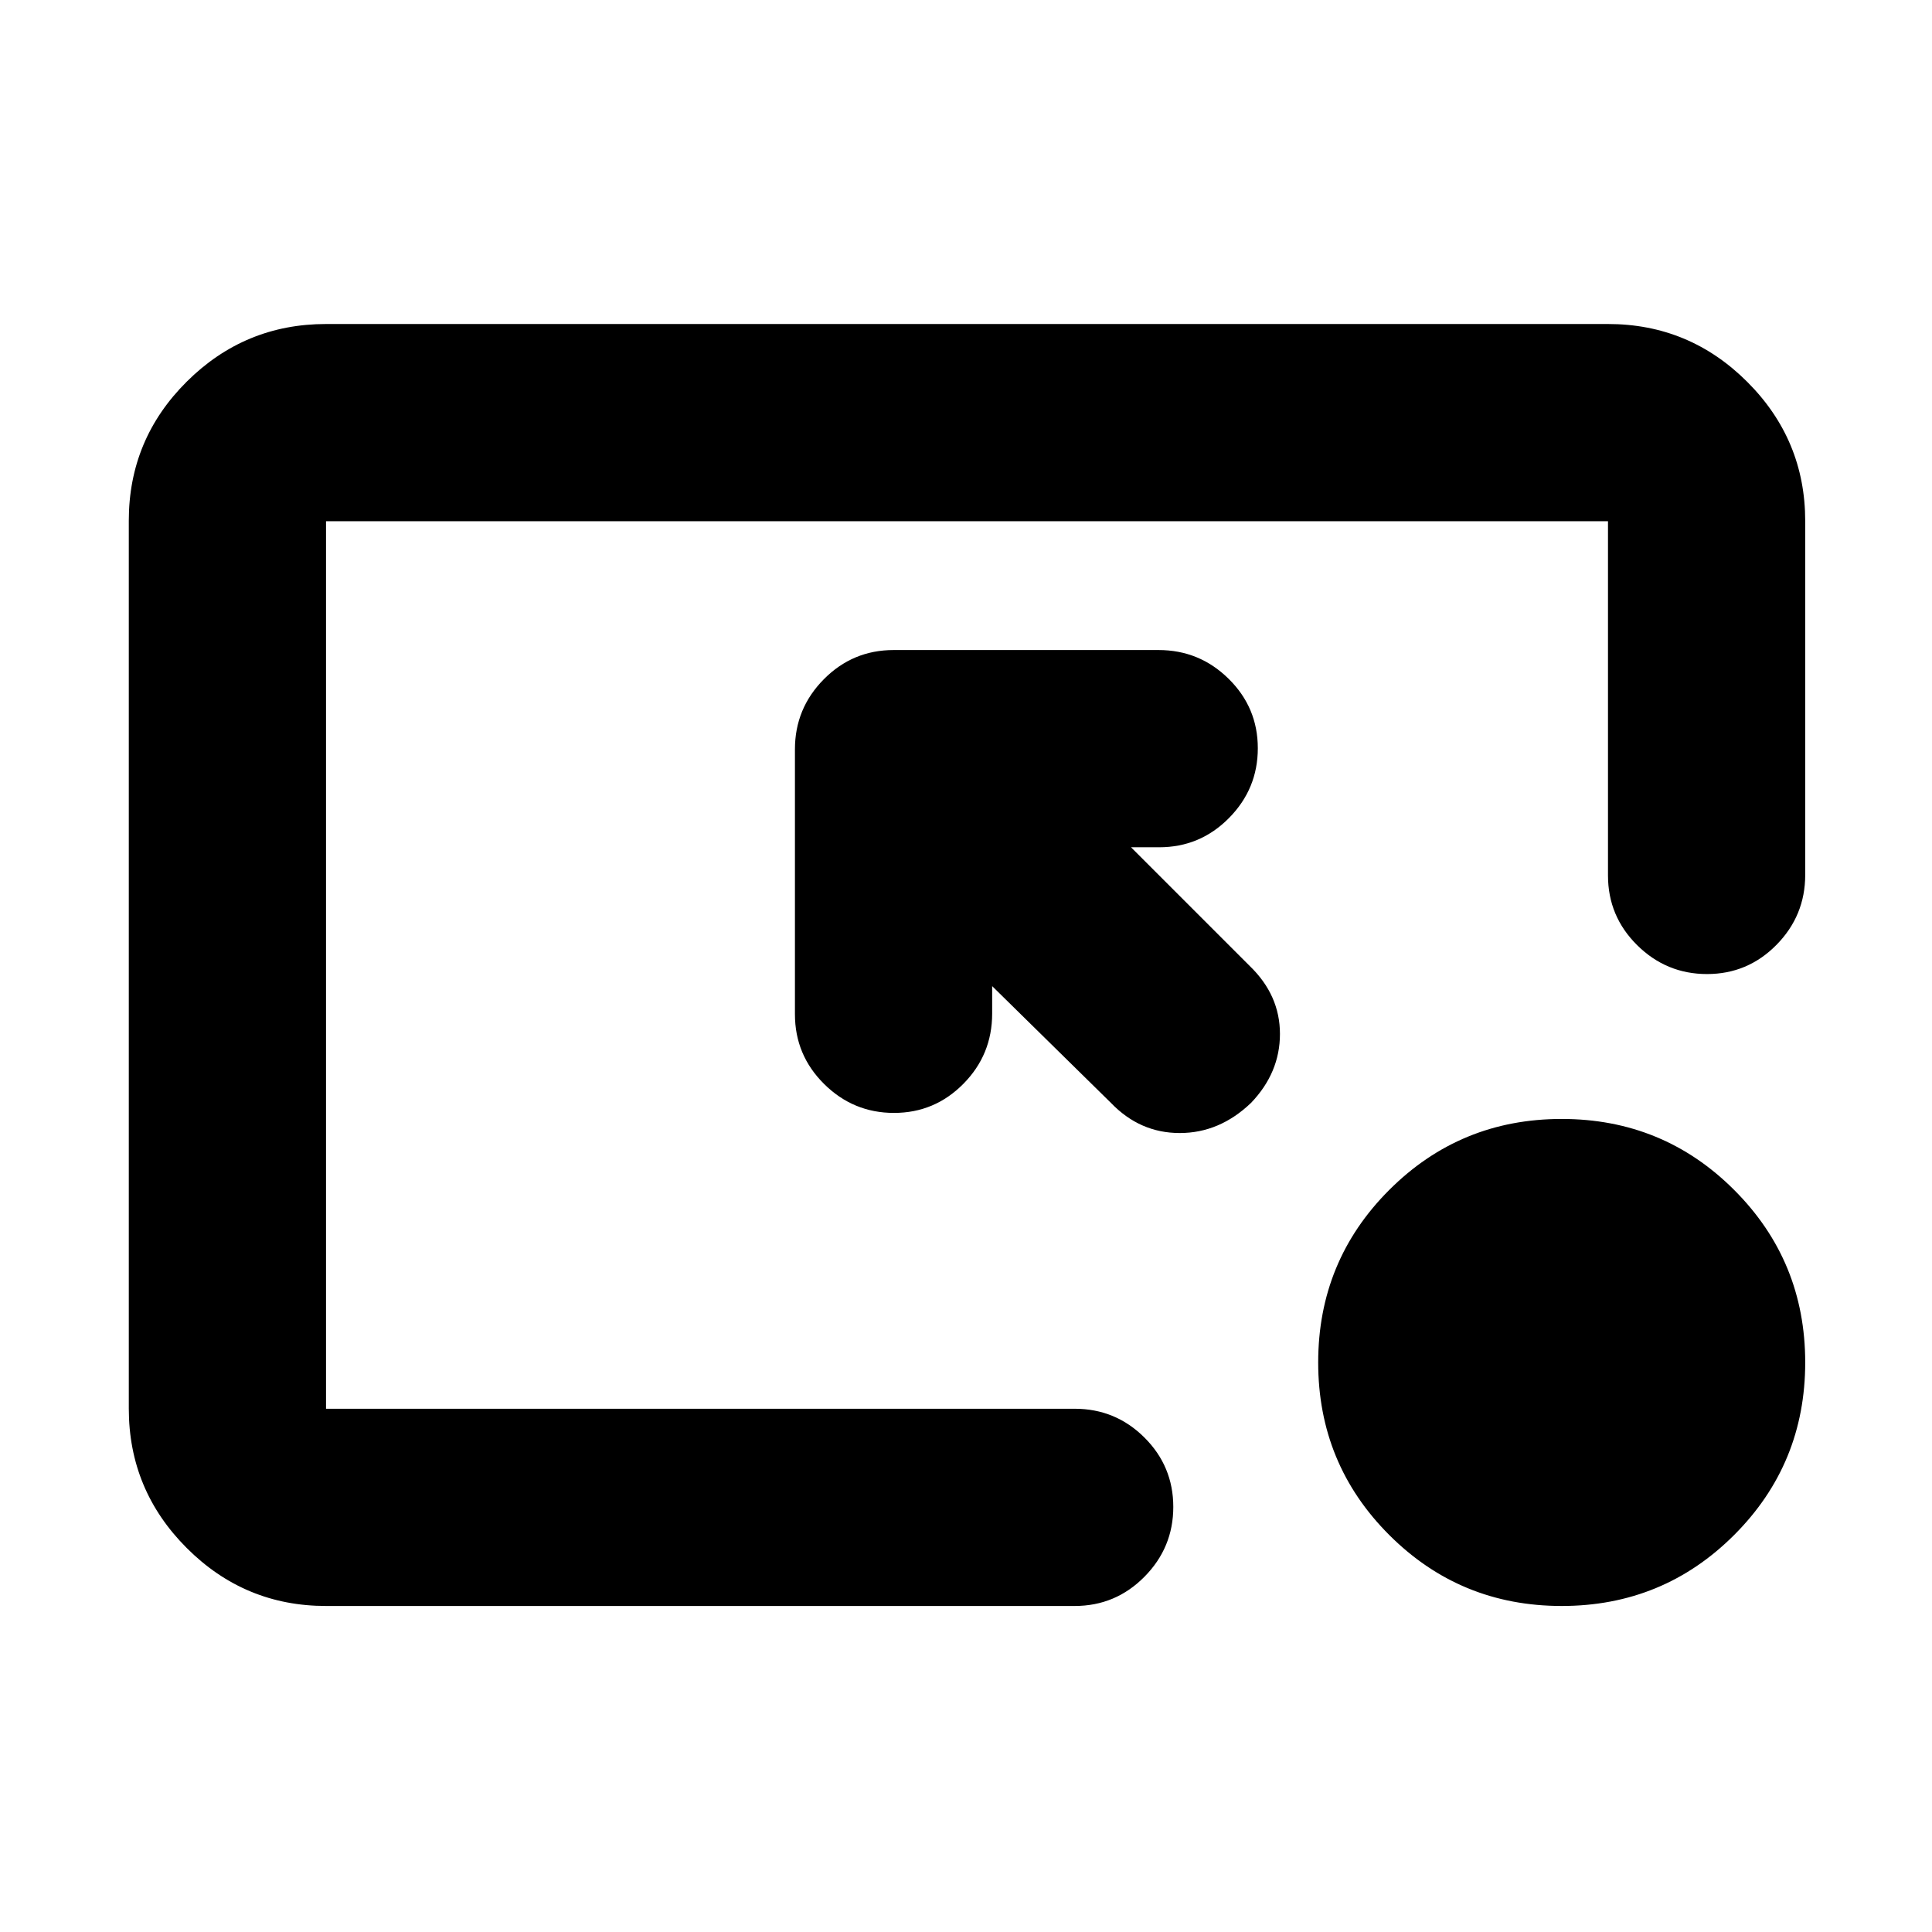 <svg xmlns="http://www.w3.org/2000/svg" height="20" viewBox="0 -960 960 960" width="20"><path d="M162-162q-40.42 0-69.21-28.8Q64-219.6 64-260.04v-441.24q0-40.44 28.79-69.08T162-799h637q40.42 0 69.21 28.76Q897-741.47 897-701.08v175.8q0 20.28-14.29 34.78t-34.5 14.5q-20.21 0-34.71-14.35T799-525v-176H162v441h372q20.3 0 34.65 14.29Q583-231.42 583-211.21t-14.35 34.71Q554.3-162 534-162H162Zm400-377 59 59q15 14.5 15 33.75T621.65-412Q606-397 586.2-397q-19.8 0-34.2-15l-59-58v13.6q0 20.47-14.29 34.93Q464.42-407 444.21-407t-34.71-14.37Q395-435.73 395-456.06v-131.61q0-20.33 14.37-34.83 14.36-14.5 34.69-14.5h131.61q20.33 0 34.83 14.29t14.5 34.5q0 20.21-14.35 34.71T576-539h-14Zm214 377q-50.42 0-85.71-35.29Q655-232.58 655-283q0-50.42 35.29-85.71Q725.58-404 776-404q50.42 0 85.71 35.29Q897-333.42 897-283q0 50.42-35.29 85.71Q826.42-162 776-162Z"/></svg>